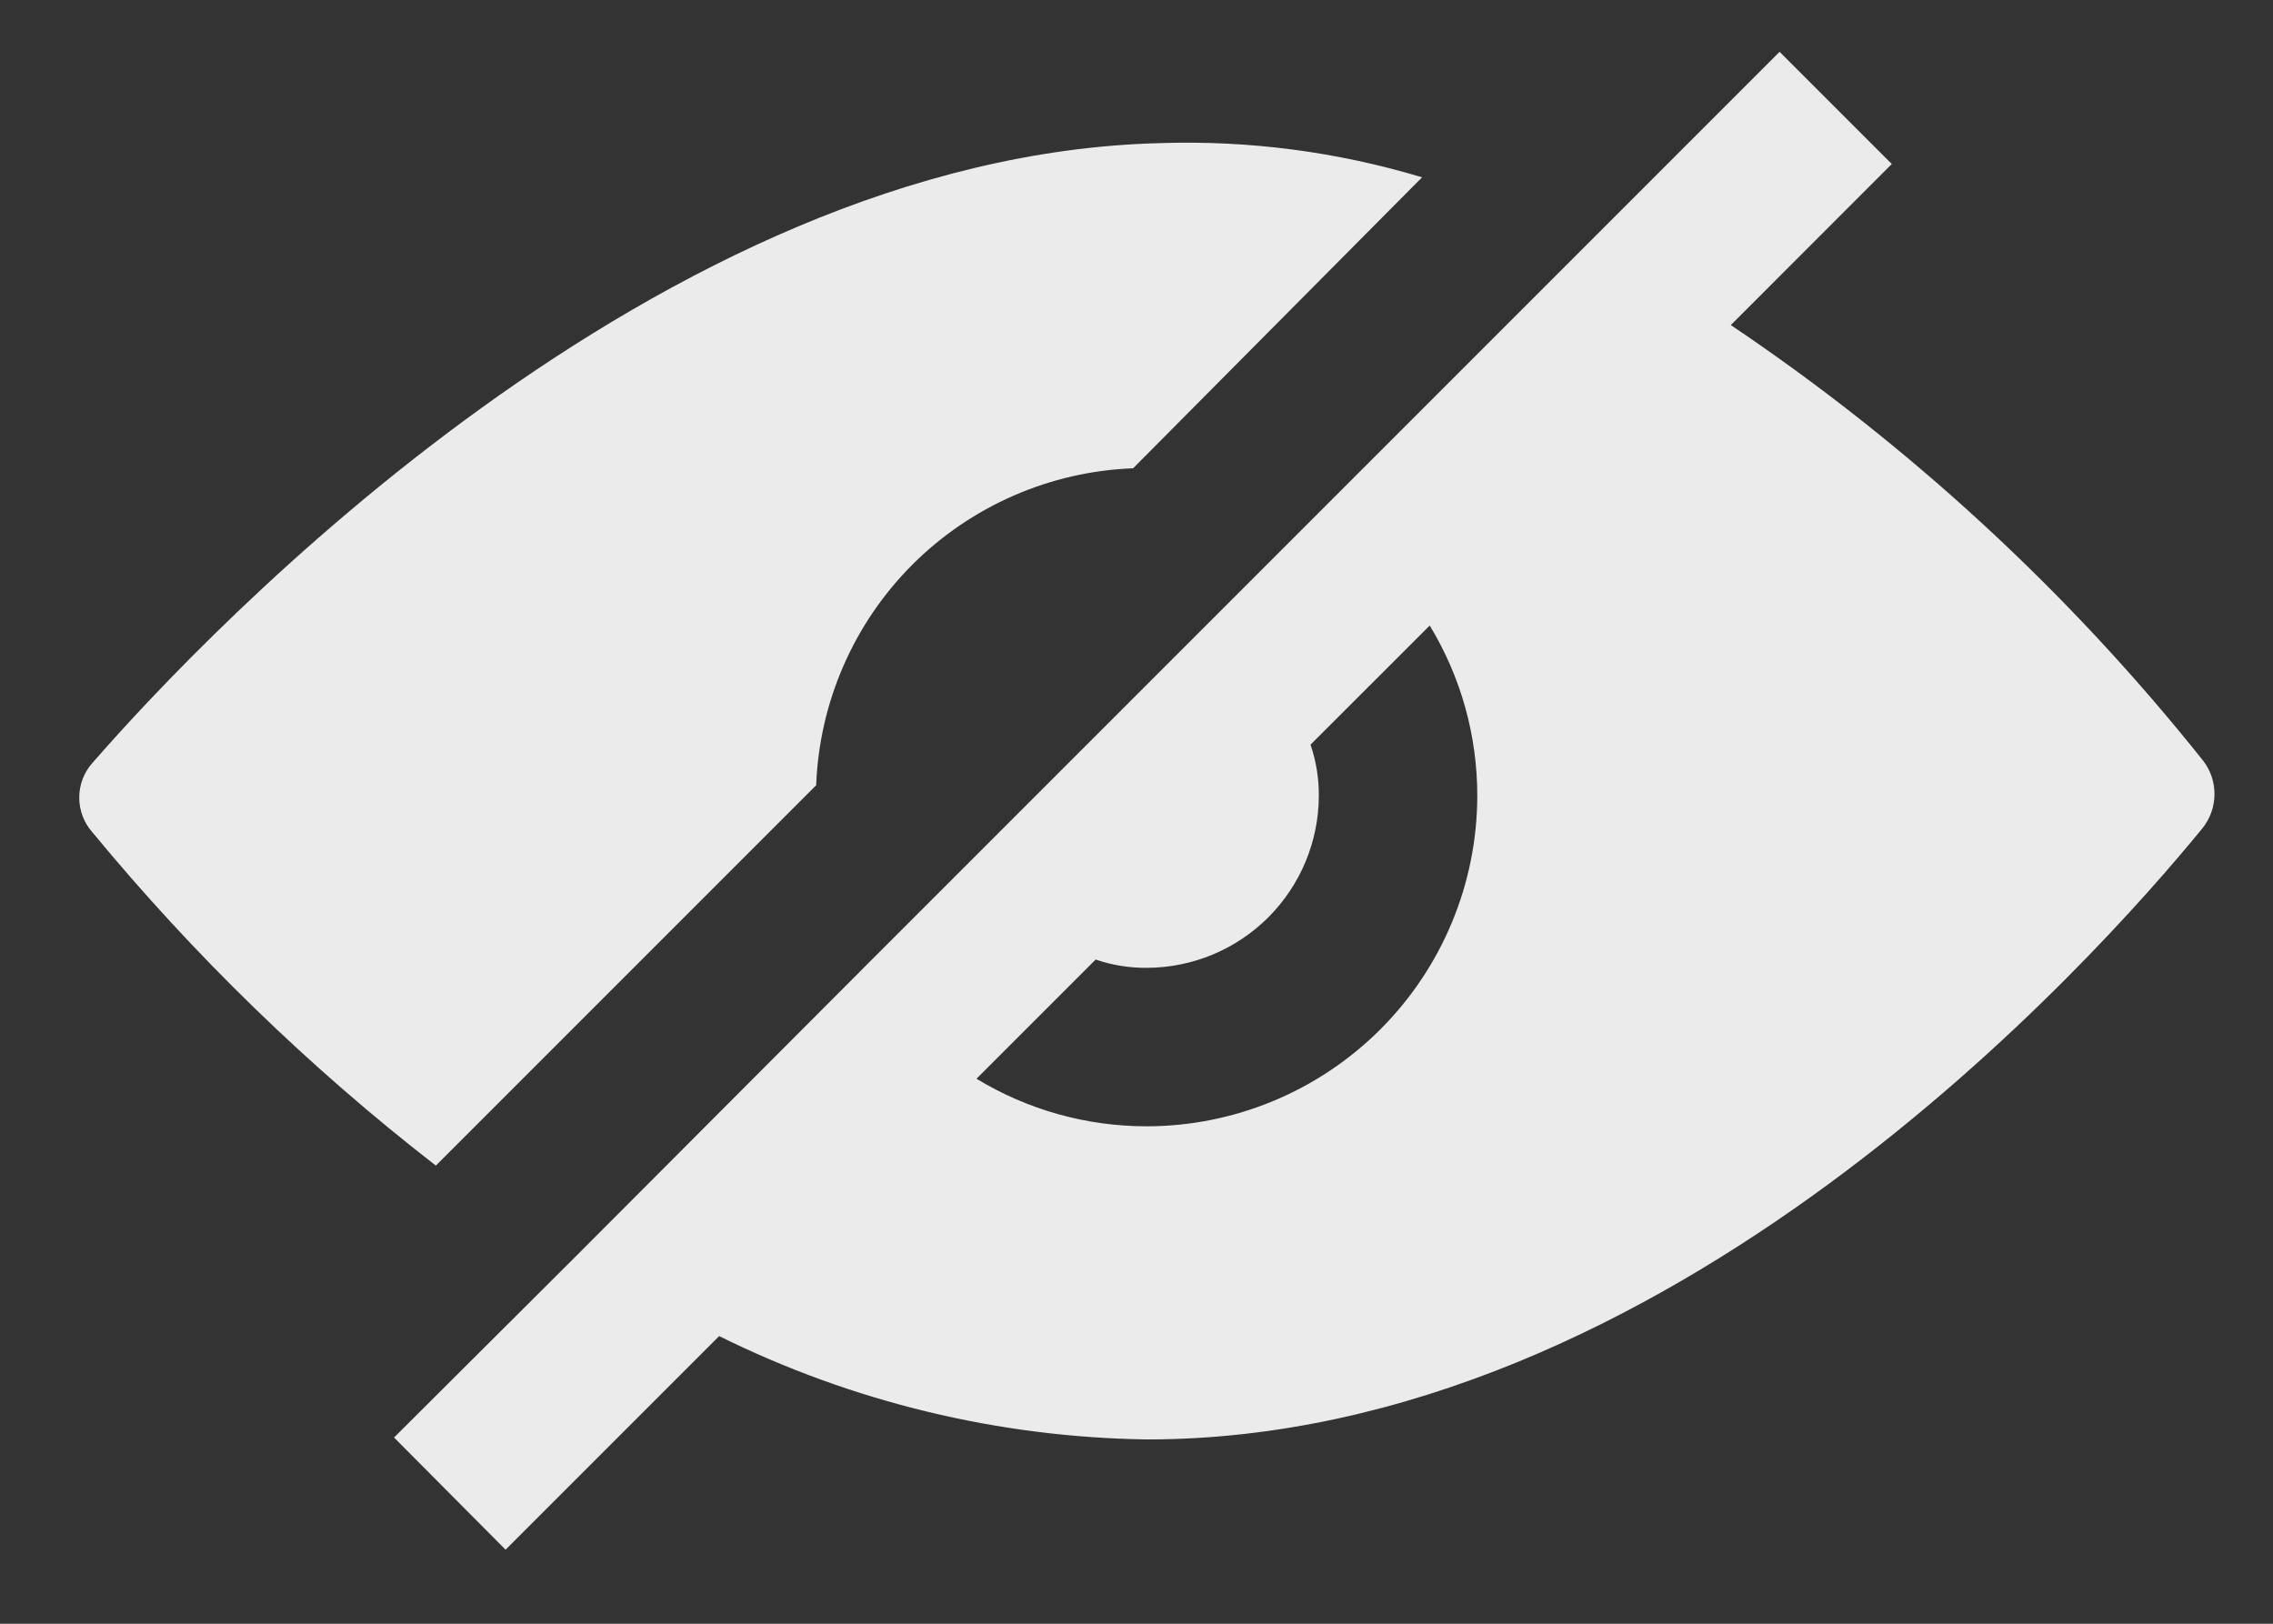 <svg width="28" height="20" viewBox="0 0 28 20" fill="none" xmlns="http://www.w3.org/2000/svg">
<rect x="0" y="0" width="28" height="20" fill="#333333" stroke="none"/>
<path d="M17.518 2.184L13.958 5.768C12.935 5.807 11.964 6.231 11.24 6.954C10.516 7.678 10.093 8.649 10.054 9.672L5.369 14.357C3.811 13.149 2.392 11.771 1.137 10.25C1.033 10.133 0.976 9.981 0.976 9.824C0.976 9.668 1.033 9.516 1.137 9.399C2.566 7.759 8.11 1.919 14.286 1.763C15.379 1.726 16.471 1.869 17.518 2.184ZM27.13 10.203C25.795 11.835 20.54 17.73 14.13 17.73C12.3 17.704 10.499 17.269 8.859 16.457L6.228 19.088L4.854 17.706L7.079 15.489L10.655 11.905L21.922 0.638L23.304 2.02L21.321 4.004C23.522 5.484 25.484 7.293 27.138 9.368C27.231 9.487 27.281 9.635 27.279 9.787C27.278 9.938 27.225 10.085 27.13 10.203ZM18.198 9.805C18.199 9.064 17.997 8.338 17.612 7.705L16.144 9.172C16.213 9.376 16.248 9.59 16.246 9.805C16.244 10.365 16.02 10.902 15.624 11.299C15.227 11.695 14.69 11.919 14.13 11.921C13.915 11.923 13.701 11.889 13.497 11.819L12.029 13.287C12.662 13.672 13.389 13.874 14.13 13.873C15.208 13.871 16.241 13.441 17.004 12.679C17.766 11.917 18.196 10.883 18.198 9.805Z" fill="white" fill-opacity="0.9"/>
</svg>